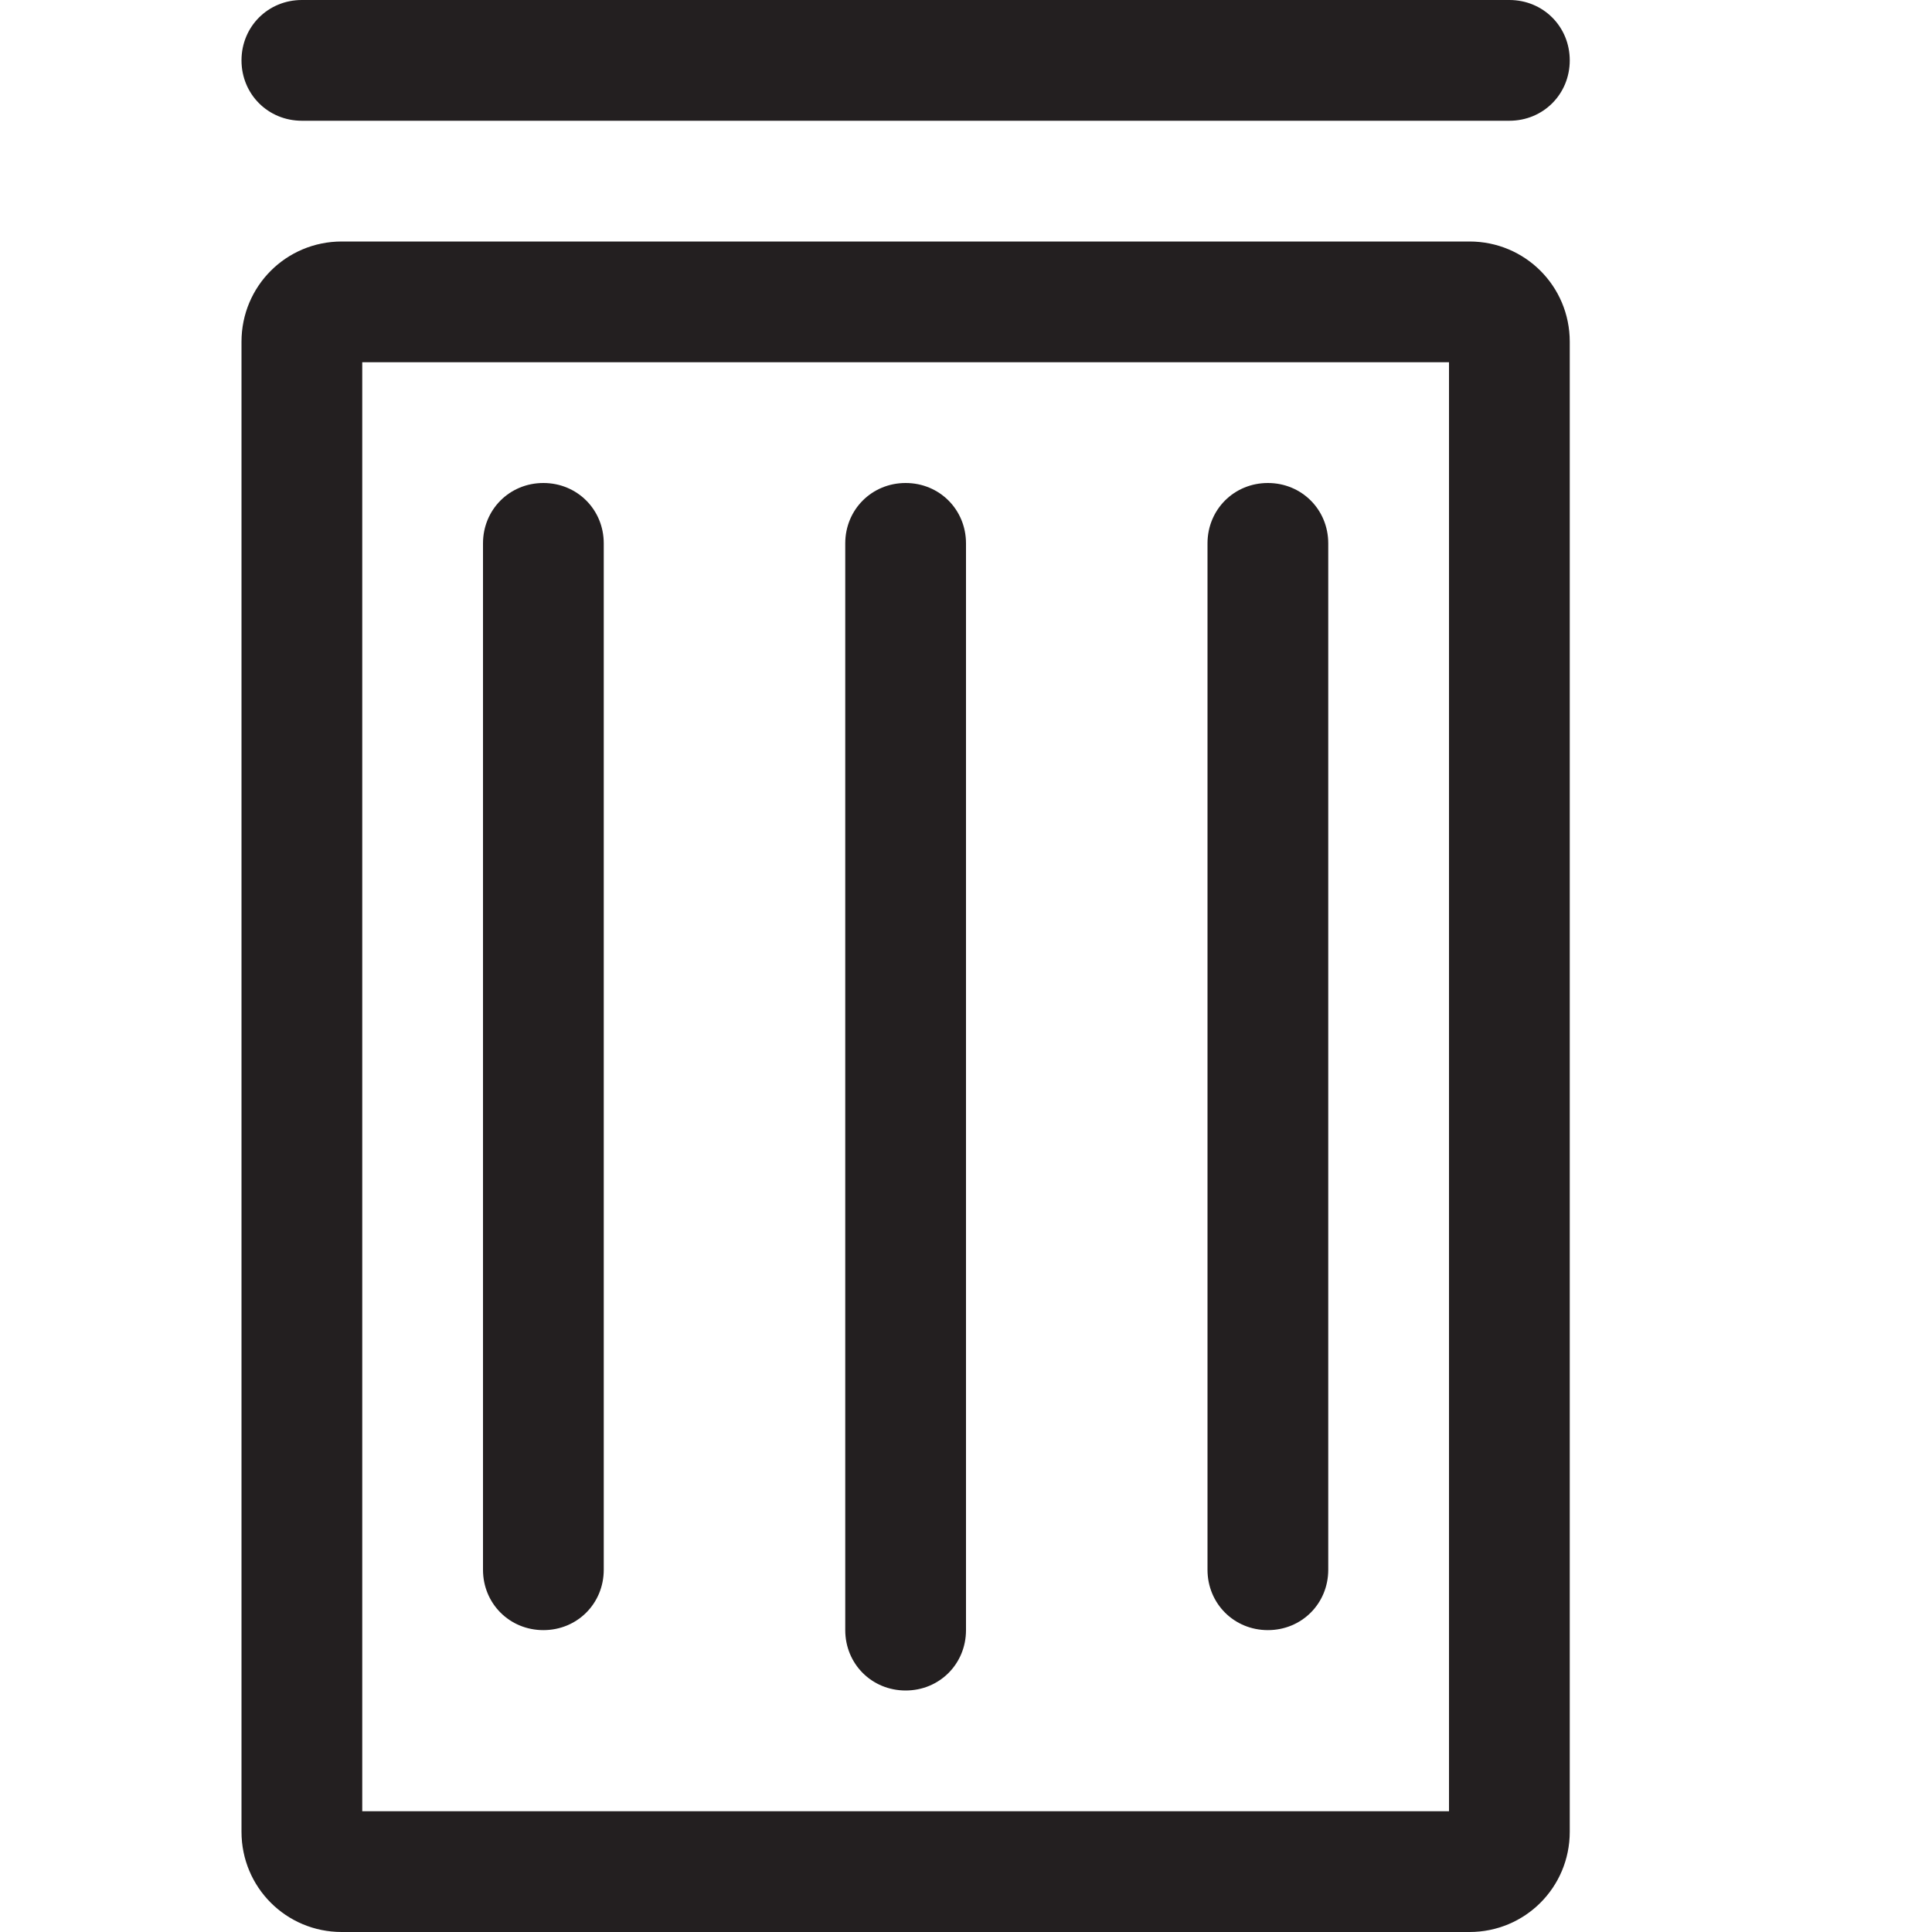 <?xml version="1.0" encoding="utf-8"?>
<!-- Generator: Adobe Illustrator 21.0.0, SVG Export Plug-In . SVG Version: 6.00 Build 0)  -->
<svg version="1.1" id="Layer_1" xmlns="http://www.w3.org/2000/svg" xmlns:xlink="http://www.w3.org/1999/xlink" x="0px" y="0px"
	 viewBox="0 0 160 160" style="enable-background:new 0 0 160 160;" xml:space="preserve">
<style type="text/css">
	.st0{fill:#231F20;}
</style>
<g>
	<path class="st0" d="M120,30v120H30V30H120 M121.7,20H28.3c-4.6,0-8.3,3.7-8.3,8.3v123.4c0,4.6,3.7,8.3,8.3,8.3h93.4
		c4.6,0,8.3-3.7,8.3-8.3V28.3C130,23.7,126.3,20,121.7,20L121.7,20z"/>
</g>
<g>
	<path class="st0" d="M105,135L105,135c-2.8,0-5-2.2-5-5V45c0-2.8,2.2-5,5-5h0c2.8,0,5,2.2,5,5v85C110,132.8,107.8,135,105,135z"/>
</g>
<g>
	<path class="st0" d="M75,140L75,140c-2.8,0-5-2.2-5-5V45c0-2.8,2.2-5,5-5h0c2.8,0,5,2.2,5,5v90C80,137.8,77.8,140,75,140z"/>
</g>
<g>
	<path class="st0" d="M45,135L45,135c-2.8,0-5-2.2-5-5V45c0-2.8,2.2-5,5-5h0c2.8,0,5,2.2,5,5v85C50,132.8,47.8,135,45,135z"/>
</g>
<g>
	<path class="st0" d="M125,0H25c-2.8,0-5,2.2-5,5s2.2,5,5,5h100c2.8,0,5-2.2,5-5S127.8,0,125,0L125,0z"/>
</g>
</svg>
